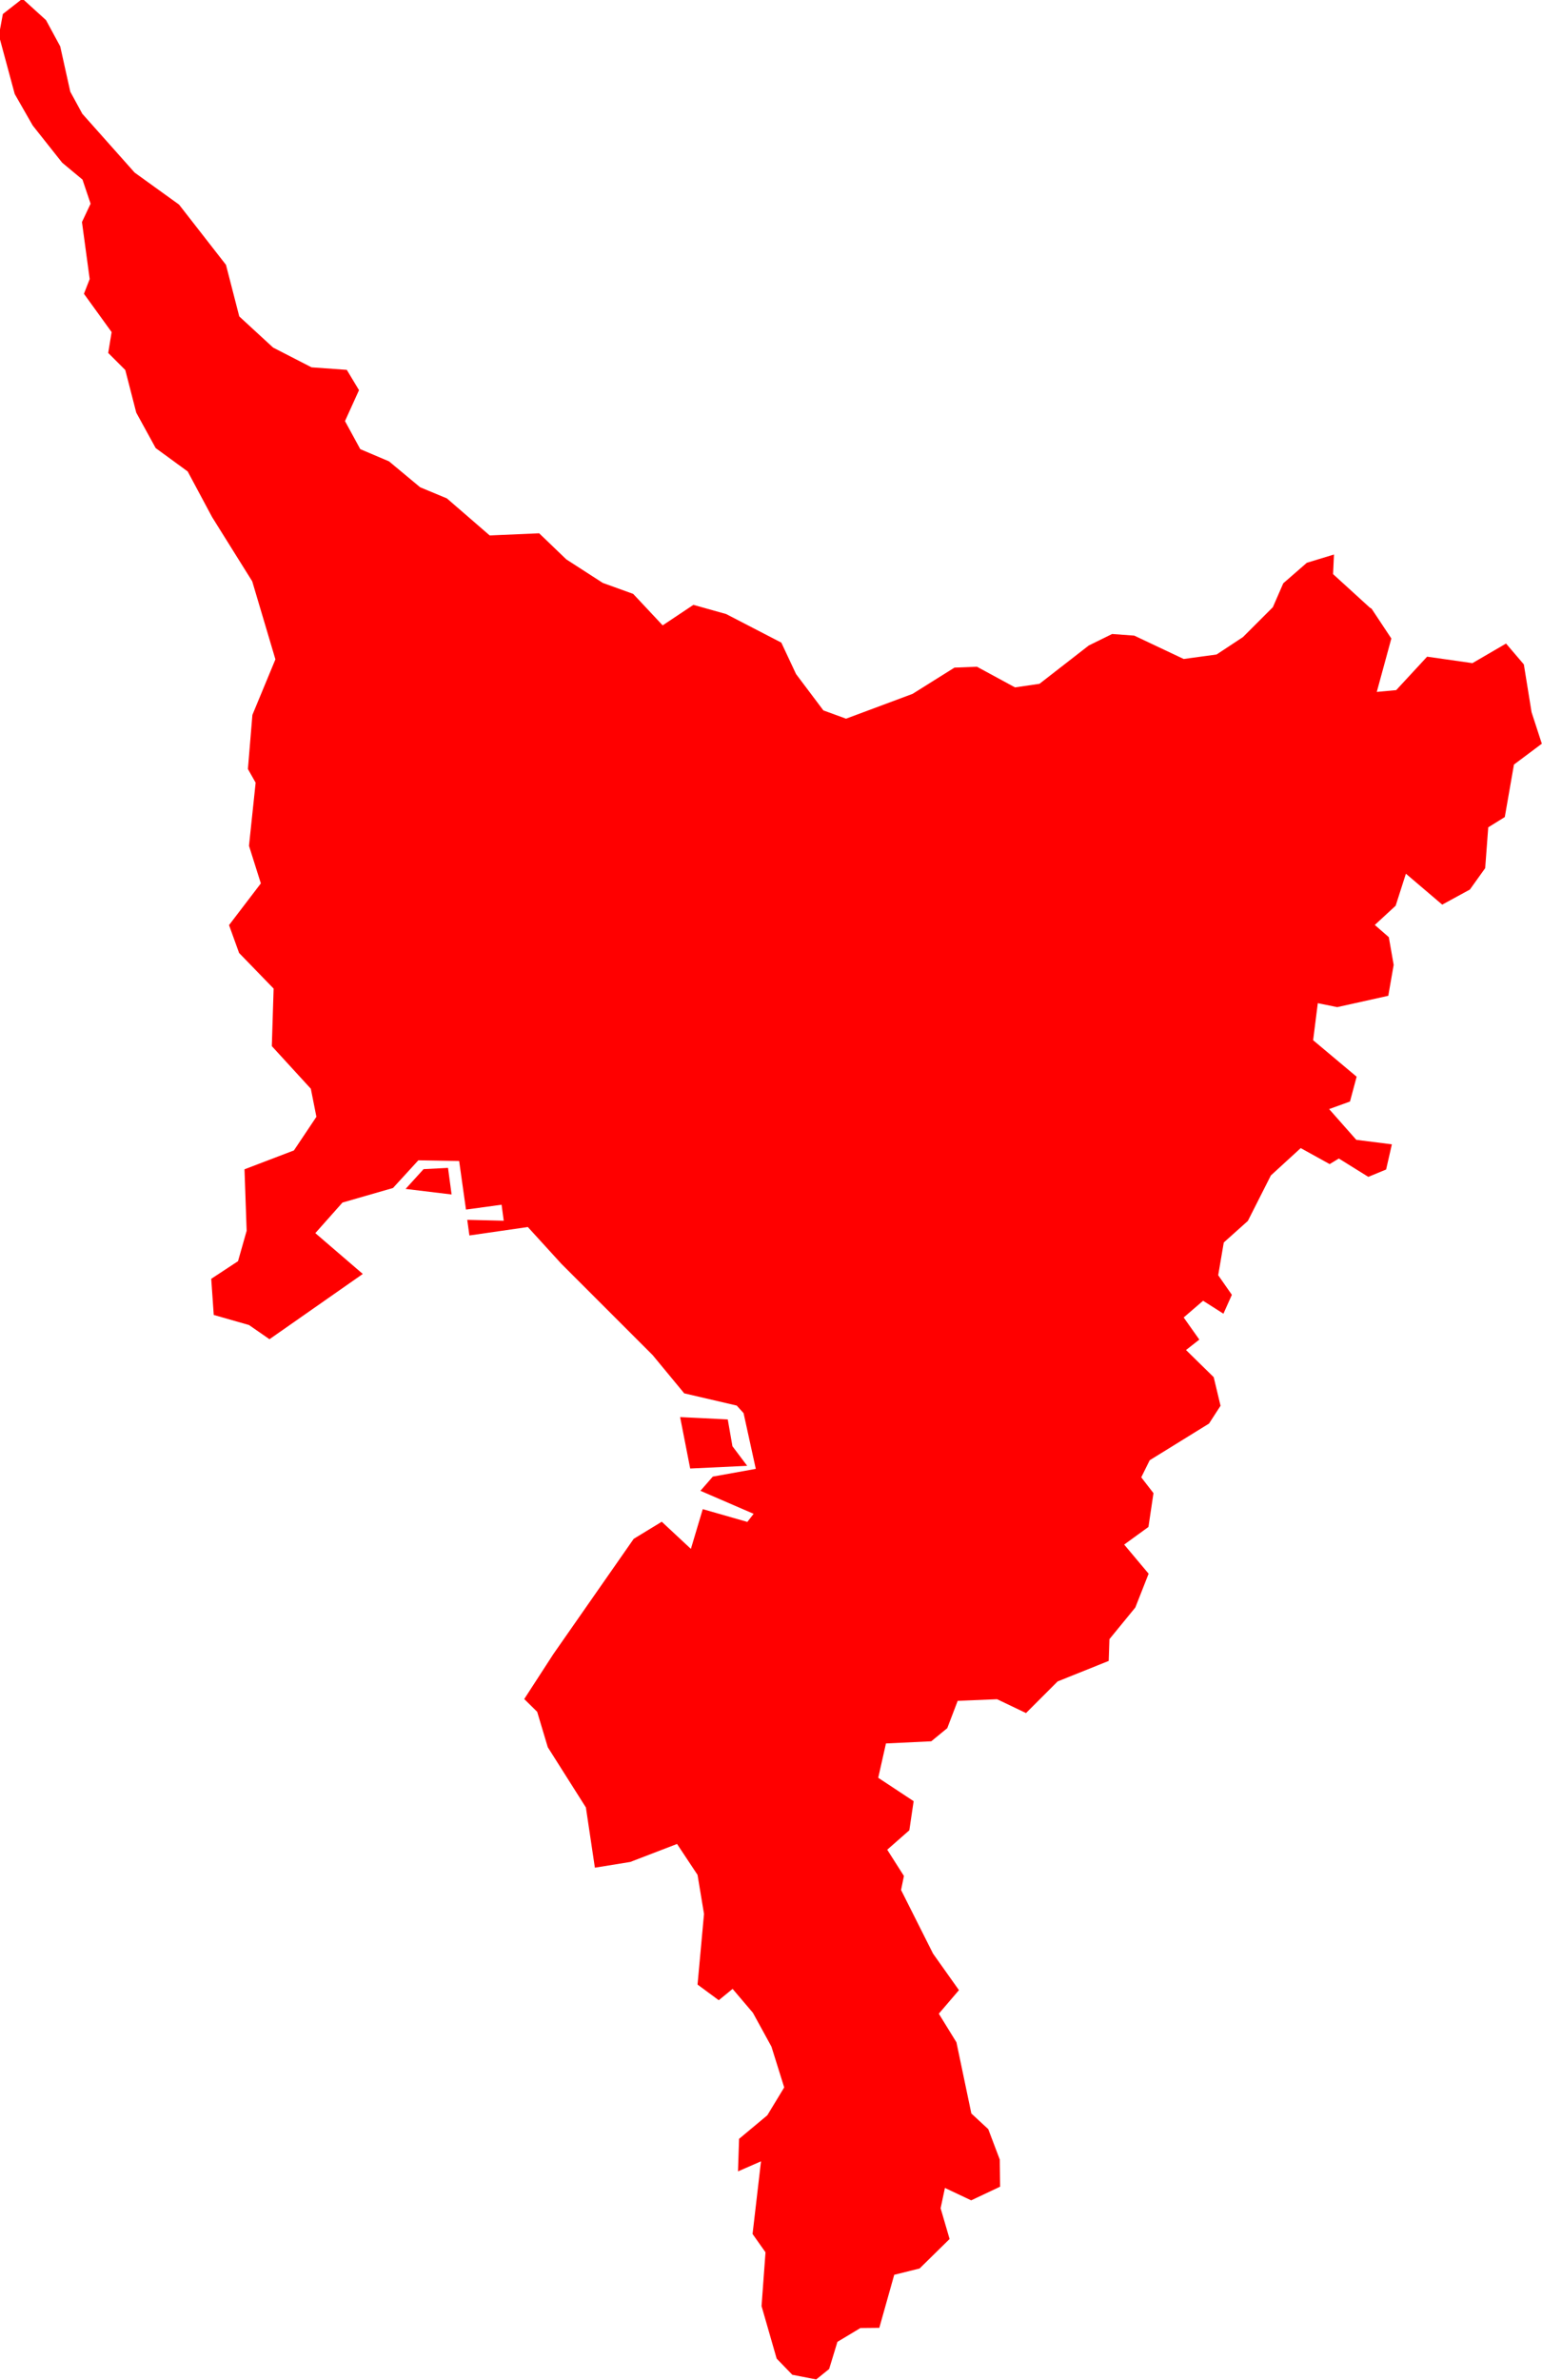 <svg version="1.1" xmlns="http://www.w3.org/2000/svg" xmlns:xlink="http://www.w3.org/1999/xlink" width="8.577" height="13.236" viewBox="0,0,8.577,13.236"><g transform="translate(-283.422,-174.428)"><g fill="#ff0000" fill-rule="evenodd" stroke="#ffffff" stroke-width="0" stroke-linecap="round" stroke-linejoin="round" stroke-miterlimit="10"><path d="M291.051,177.813l0.11,0.166l-0.081,0.297l0.108,-0.01l0.172,-0.186l0.252,0.036l0.187,-0.109l0.099,0.116l0.043,0.266l0.057,0.175l-0.155,0.116l-0.051,0.292l-0.092,0.057l-0.017,0.227l-0.085,0.119l-0.154,0.084l-0.202,-0.172l-0.057,0.178l-0.116,0.107l0.078,0.068l0.027,0.154l-0.03,0.172l-0.284,0.063l-0.108,-0.022l-0.026,0.206l0.242,0.203l-0.037,0.138l-0.116,0.042l0.151,0.171l0.198,0.025l-0.032,0.14l-0.099,0.041l-0.164,-0.102l-0.051,0.031l-0.161,-0.089l-0.166,0.152l-0.128,0.253l-0.134,0.12l-0.031,0.182l0.076,0.109l-0.047,0.105l-0.113,-0.072l-0.108,0.093l0.087,0.123l-0.074,0.058l0.154,0.151l0.038,0.159l-0.064,0.099l-0.33,0.204l-0.047,0.095l0.068,0.088l-0.028,0.188l-0.135,0.098l0.136,0.162l-0.074,0.188l-0.144,0.176l-0.004,0.121l-0.284,0.114l-0.176,0.176l-0.161,-0.077l-0.219,0.009l-0.058,0.152l-0.089,0.073l-0.252,0.012l-0.043,0.191l0.197,0.13l-0.024,0.162l-0.123,0.108l0.093,0.146l-0.016,0.078l0.178,0.354l0.144,0.203l-0.112,0.131l0.098,0.159l0.083,0.396l0.094,0.087l0.064,0.169l0.002,0.151l-0.161,0.076l-0.146,-0.069l-0.024,0.113l0.05,0.171l-0.167,0.164l-0.141,0.035l-0.083,0.295l-0.105,0.001l-0.128,0.077l-0.046,0.151l-0.072,0.058l-0.133,-0.026l-0.087,-0.09l-0.084,-0.292l0.022,-0.299l-0.072,-0.102l0.047,-0.404l-0.128,0.056l0.006,-0.181l0.157,-0.131l0.094,-0.155l-0.071,-0.227l-0.103,-0.188l-0.113,-0.133l-0.077,0.063l-0.118,-0.087l0.036,-0.393l-0.036,-0.217l-0.114,-0.172l-0.26,0.1l-0.197,0.032l-0.05,-0.335l-0.212,-0.335l-0.059,-0.197l-0.072,-0.071l0.162,-0.25l0.447,-0.641l0.156,-0.095l0.162,0.151l0.066,-0.221l0.248,0.071l0.035,-0.045l-0.296,-0.128l0.069,-0.079l0.239,-0.043l-0.068,-0.31l-0.038,-0.042l-0.292,-0.068l-0.176,-0.213l-0.508,-0.508l-0.186,-0.204l-0.325,0.047l-0.012,-0.087l0.203,0.005l-0.012,-0.089l-0.198,0.027l-0.038,-0.27l-0.227,-0.004l-0.141,0.154l-0.281,0.081l-0.151,0.17l0.264,0.227l-0.519,0.363l-0.114,-0.079l-0.196,-0.056l-0.014,-0.201l0.149,-0.098l0.048,-0.169l-0.012,-0.342l0.275,-0.105l0.125,-0.187l-0.031,-0.156l-0.217,-0.237l0.01,-0.32l-0.192,-0.198l-0.056,-0.155l0.177,-0.232l-0.066,-0.209l0.037,-0.351l-0.043,-0.076l0.025,-0.301l0.128,-0.309l-0.129,-0.434l-0.223,-0.357l-0.136,-0.254l-0.178,-0.13l-0.108,-0.197l-0.061,-0.237l-0.095,-0.095l0.019,-0.116l-0.154,-0.213l0.032,-0.082l-0.043,-0.317l0.048,-0.102l-0.045,-0.134l-0.113,-0.094l-0.164,-0.207l-0.1,-0.175l-0.088,-0.326l0.022,-0.119l0.109,-0.085l0.131,0.119l0.079,0.146l0.056,0.252l0.067,0.123l0.291,0.327l0.247,0.178l0.261,0.335l0.074,0.287l0.188,0.173l0.214,0.11l0.196,0.014l0.068,0.113l-0.078,0.172l0.085,0.156l0.16,0.068l0.173,0.144l0.149,0.062l0.238,0.206l0.275,-0.012l0.151,0.145l0.203,0.131l0.169,0.061l0.164,0.175l0.171,-0.114l0.182,0.051l0.307,0.159l0.082,0.175l0.152,0.202l0.126,0.046l0.37,-0.138l0.233,-0.146l0.125,-0.005l0.212,0.115l0.136,-0.02l0.274,-0.213l0.13,-0.064l0.123,0.009l0.275,0.13l0.183,-0.025l0.147,-0.097l0.166,-0.166l0.058,-0.133l0.131,-0.114l0.151,-0.046l-0.005,0.109l0.204,0.186"></path><path d="M287.47,182.322l0.026,0.149l0.082,0.109l-0.317,0.015l-0.056,-0.286l0.125,0.006l0.14,0.007"></path><path d="M285.934,181.071l-0.256,-0.031l0.1,-0.11l0.136,-0.007l0.02,0.149"></path></g></g></svg>